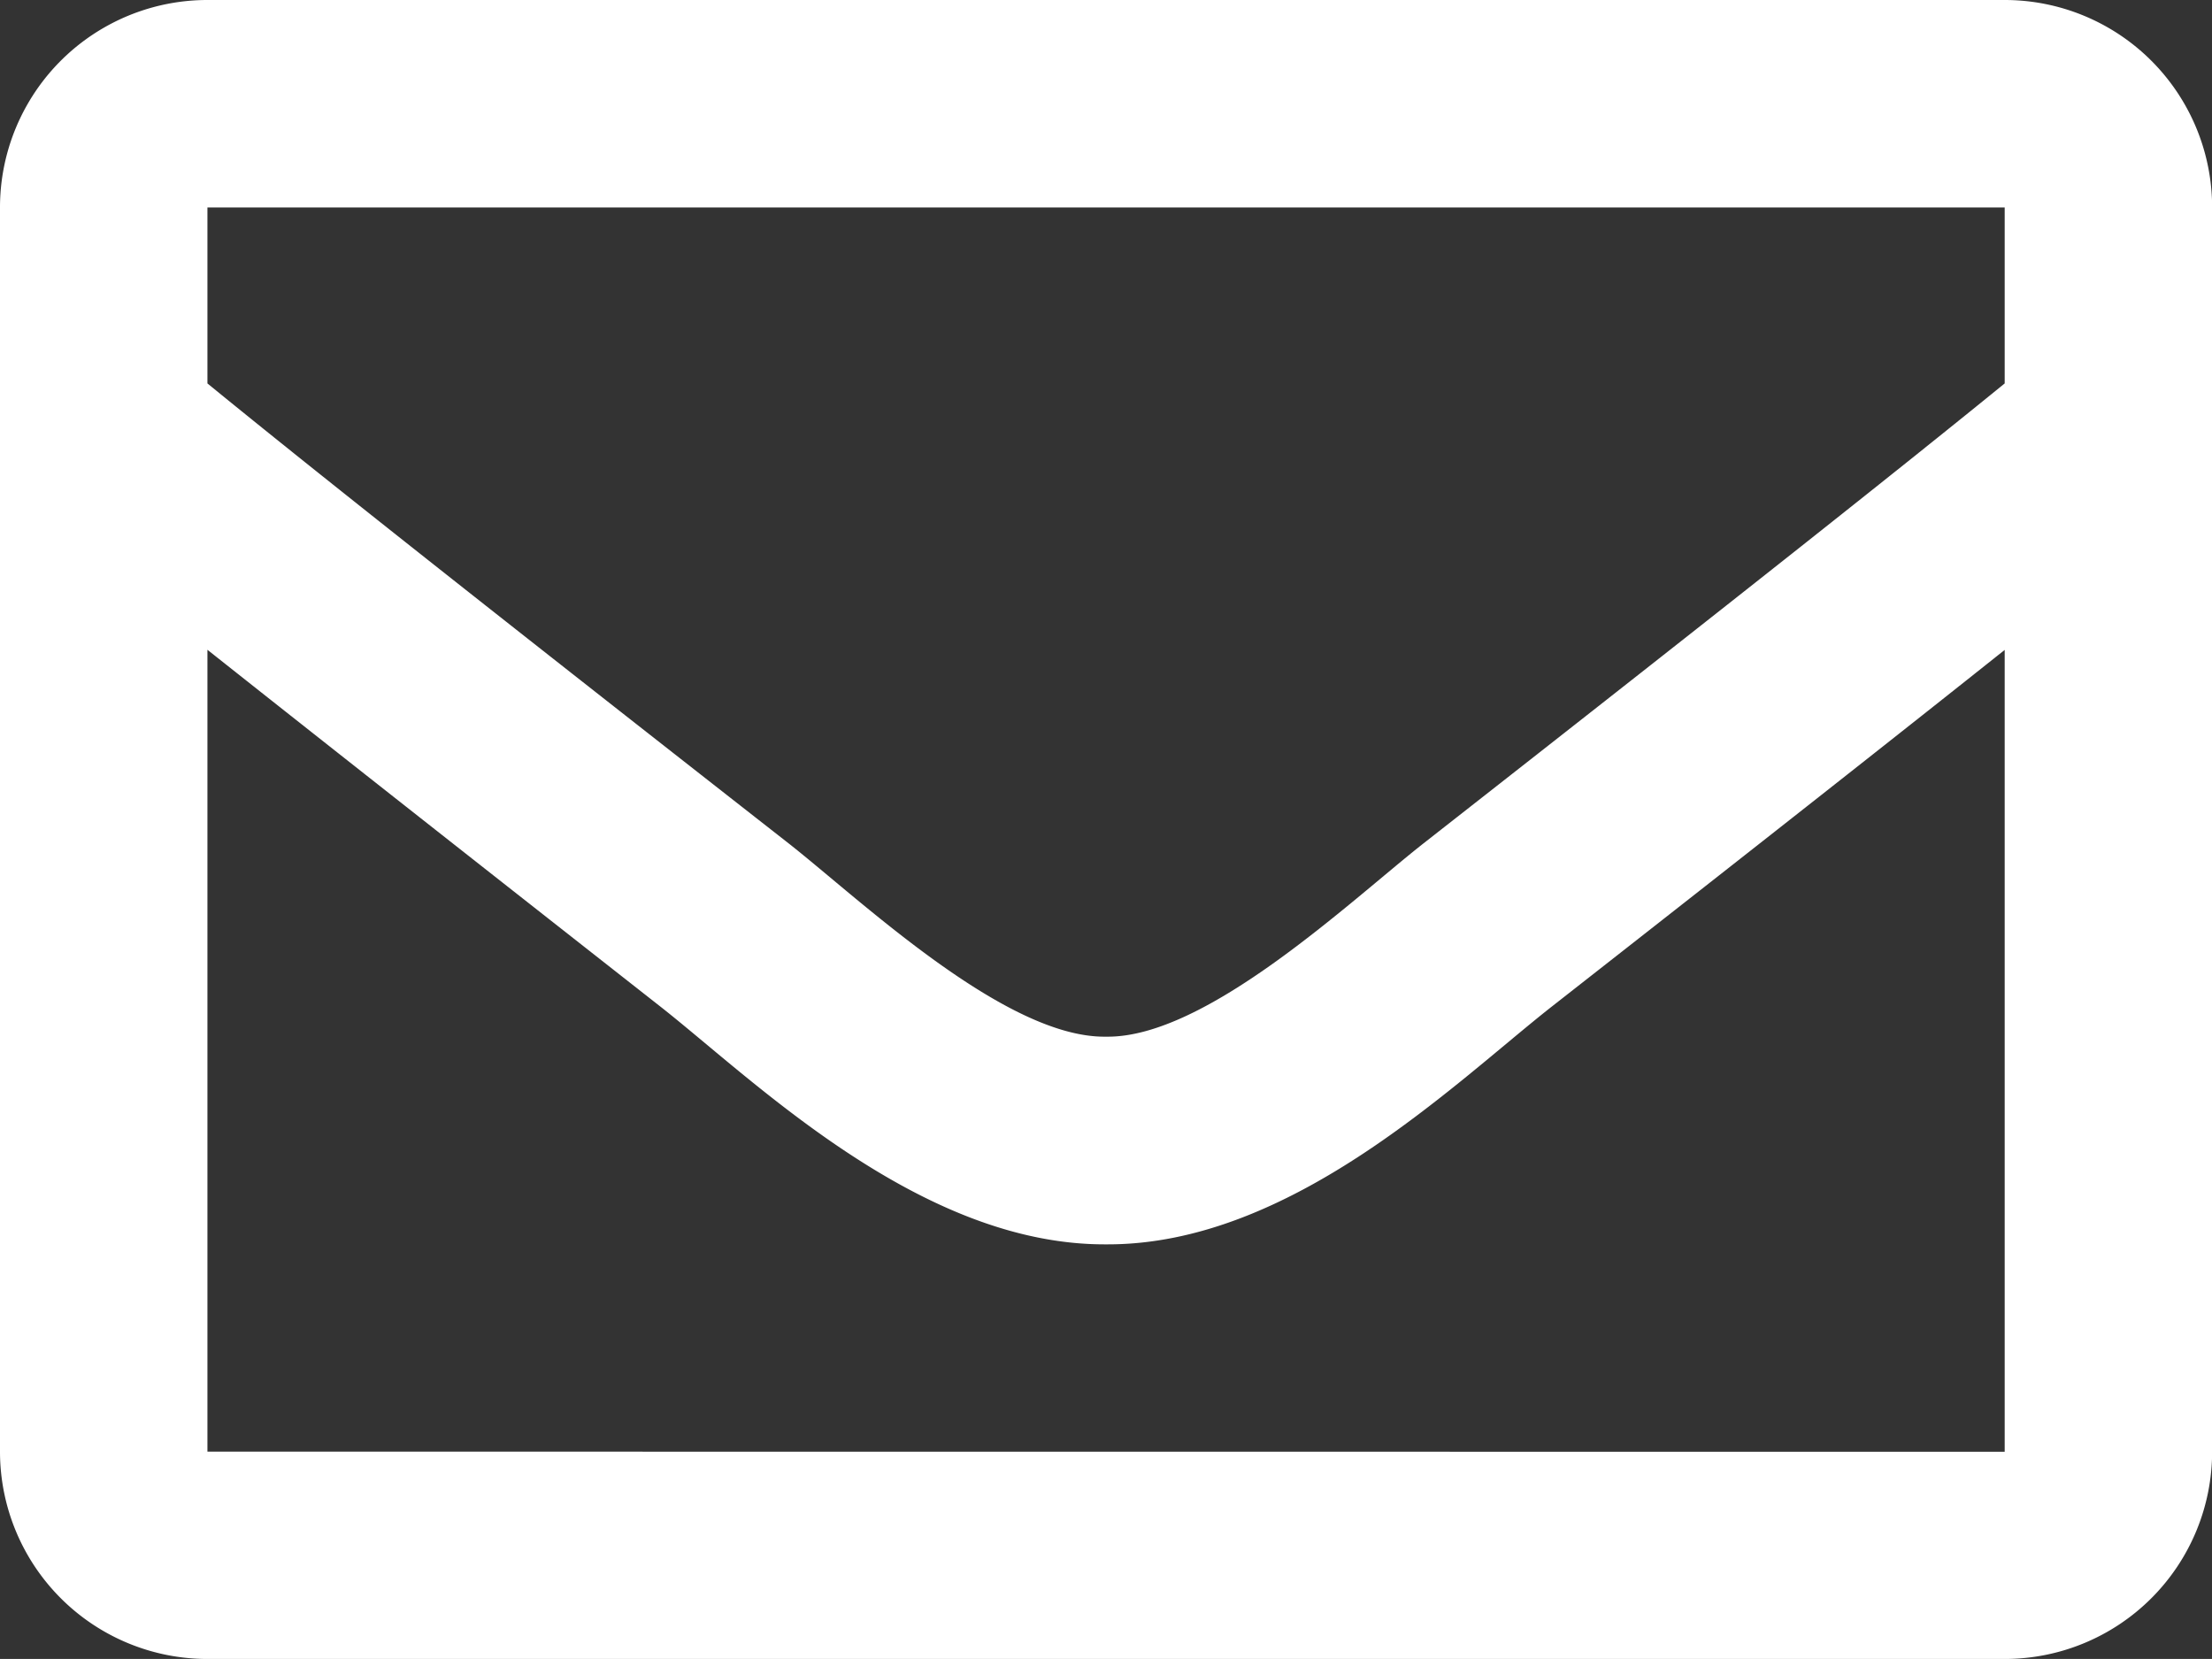 <svg xmlns="http://www.w3.org/2000/svg" width="17.307" height="12.98" viewBox="0 0 17.307 12.98"><rect x="0" y="0" width="17.307" height="12.98" fill="#333333" stroke="none"/><path d="M15.685,64H1.623A1.623,1.623,0,0,0,0,65.623v9.735A1.623,1.623,0,0,0,1.623,76.98H15.685a1.623,1.623,0,0,0,1.623-1.623V65.623A1.623,1.623,0,0,0,15.685,64Zm0,1.623V67c-.758.617-1.966,1.577-4.549,3.6-.569.448-1.7,1.524-2.482,1.511-.784.013-1.913-1.063-2.482-1.511C3.589,68.579,2.381,67.619,1.623,67V65.623ZM1.623,75.358V69.084C2.4,69.7,3.5,70.567,5.17,71.878c.739.582,2.033,1.865,3.484,1.858,1.444.008,2.721-1.257,3.483-1.857,1.674-1.311,2.773-2.177,3.548-2.794v6.274Z" transform="translate(0 -64)" fill="#fff"/></svg>